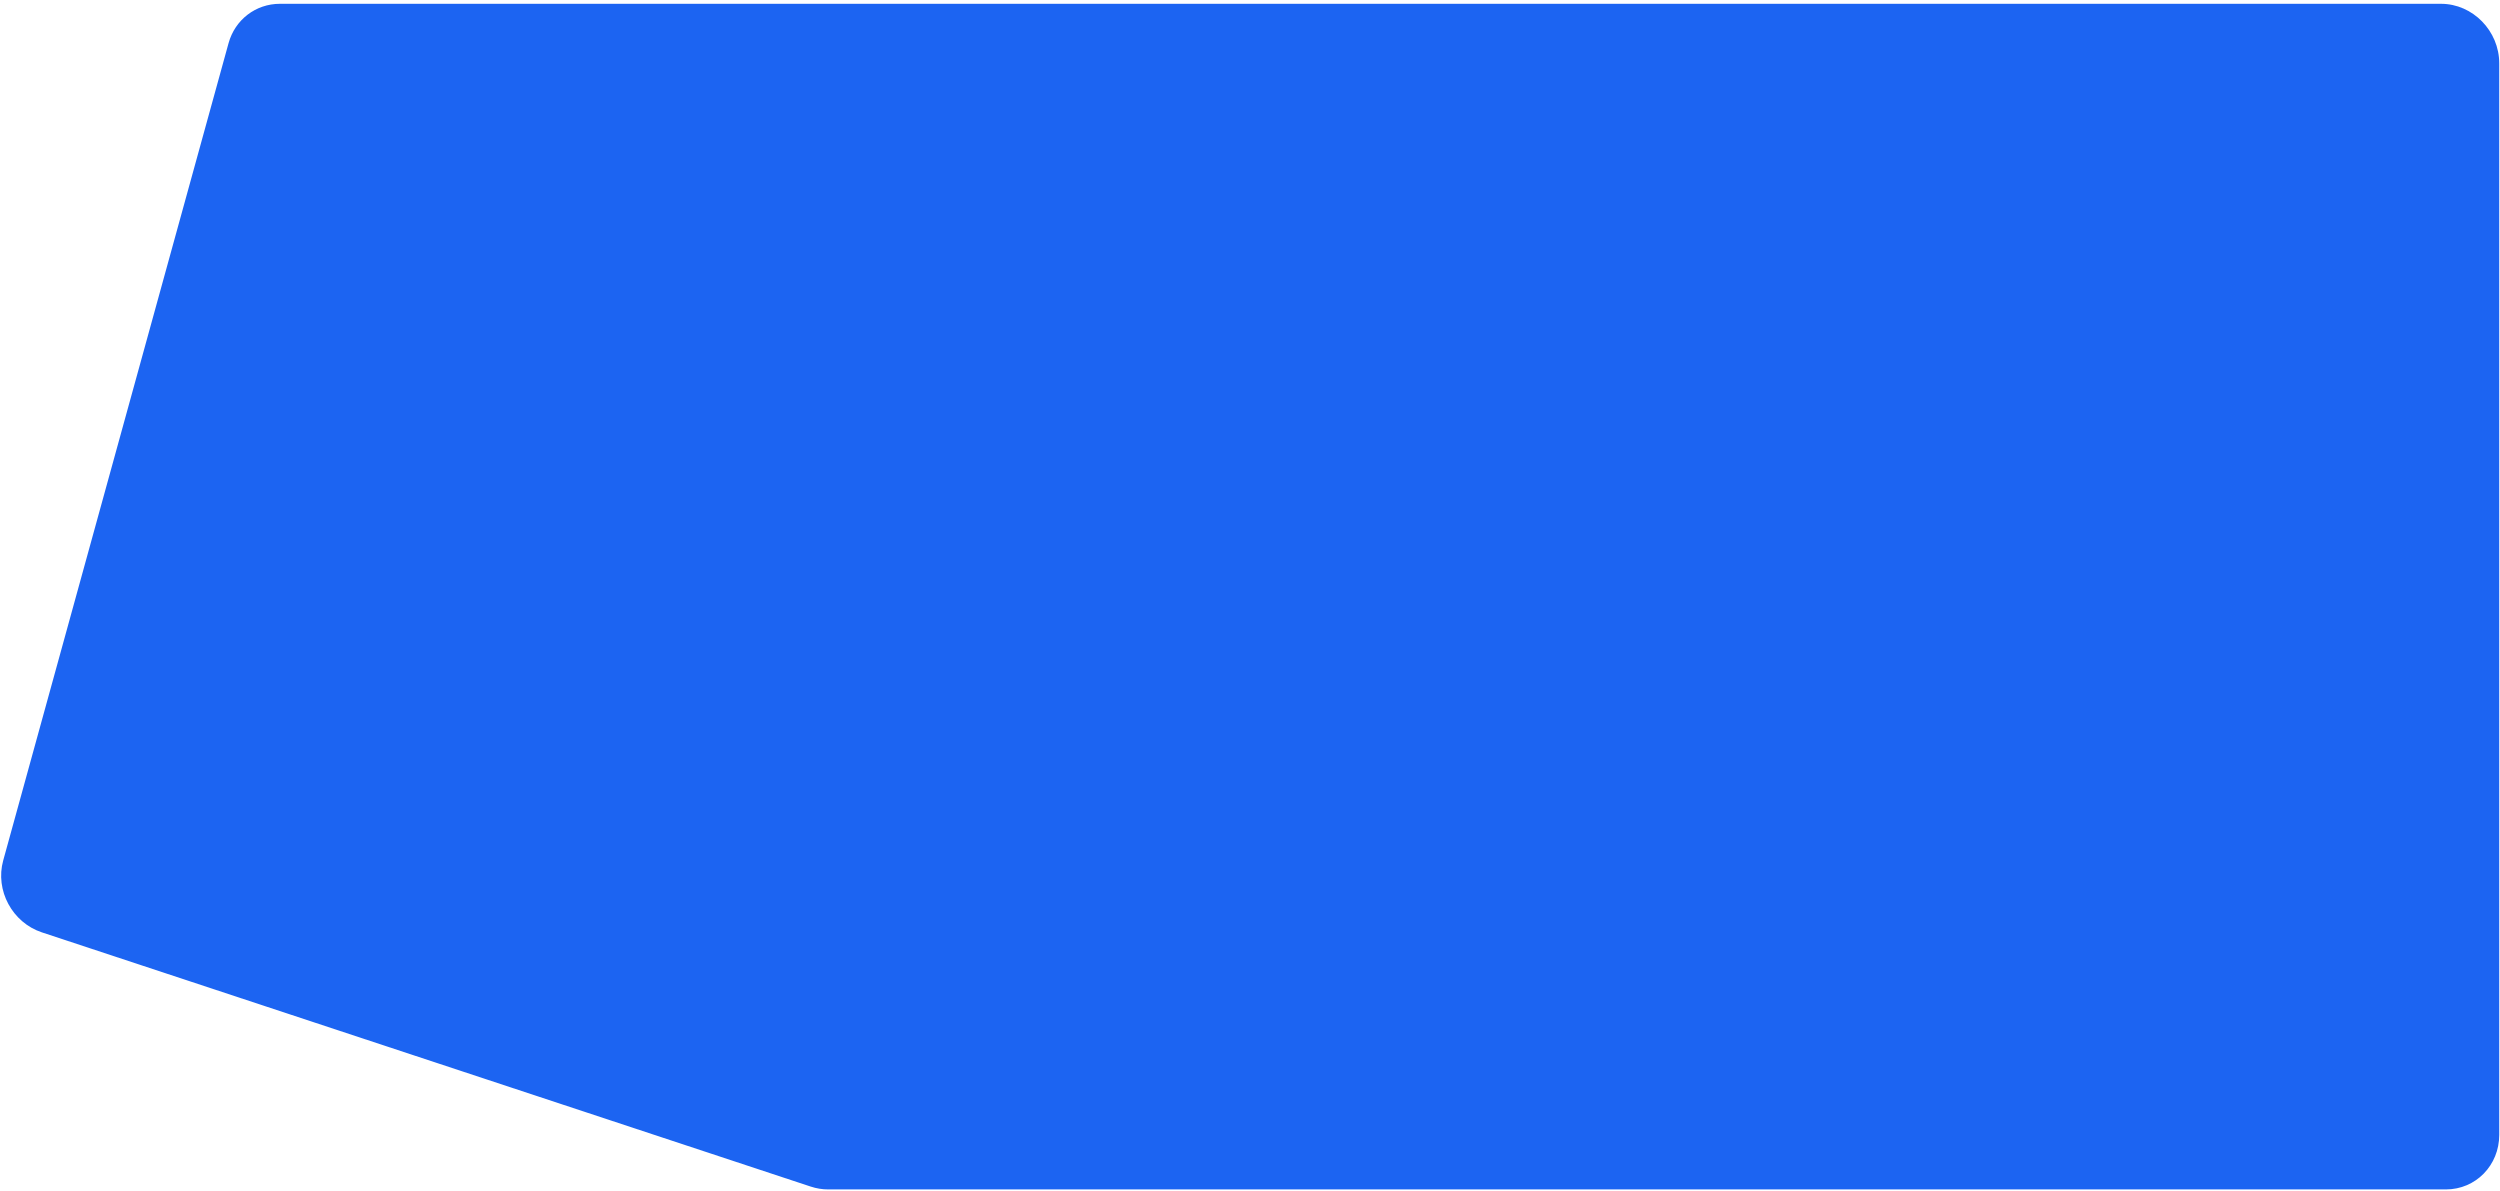 <svg width="443" height="211" viewBox="0 0 443 211" fill="none" xmlns="http://www.w3.org/2000/svg">
<path d="M442.865 11.228C442.865 5.476 438.17 0.674 432.545 0.674L49.593 0.674C45.317 0.674 41.648 3.489 40.5 7.651L0.568 152.475C-0.895 157.779 2.176 163.481 7.429 165.218L143.665 210.263C144.672 210.596 145.717 210.766 146.762 210.766L433.41 210.766C438.698 210.766 442.865 206.504 442.865 201.097L442.865 11.228Z" fill="#1C64F2"/>
</svg>
